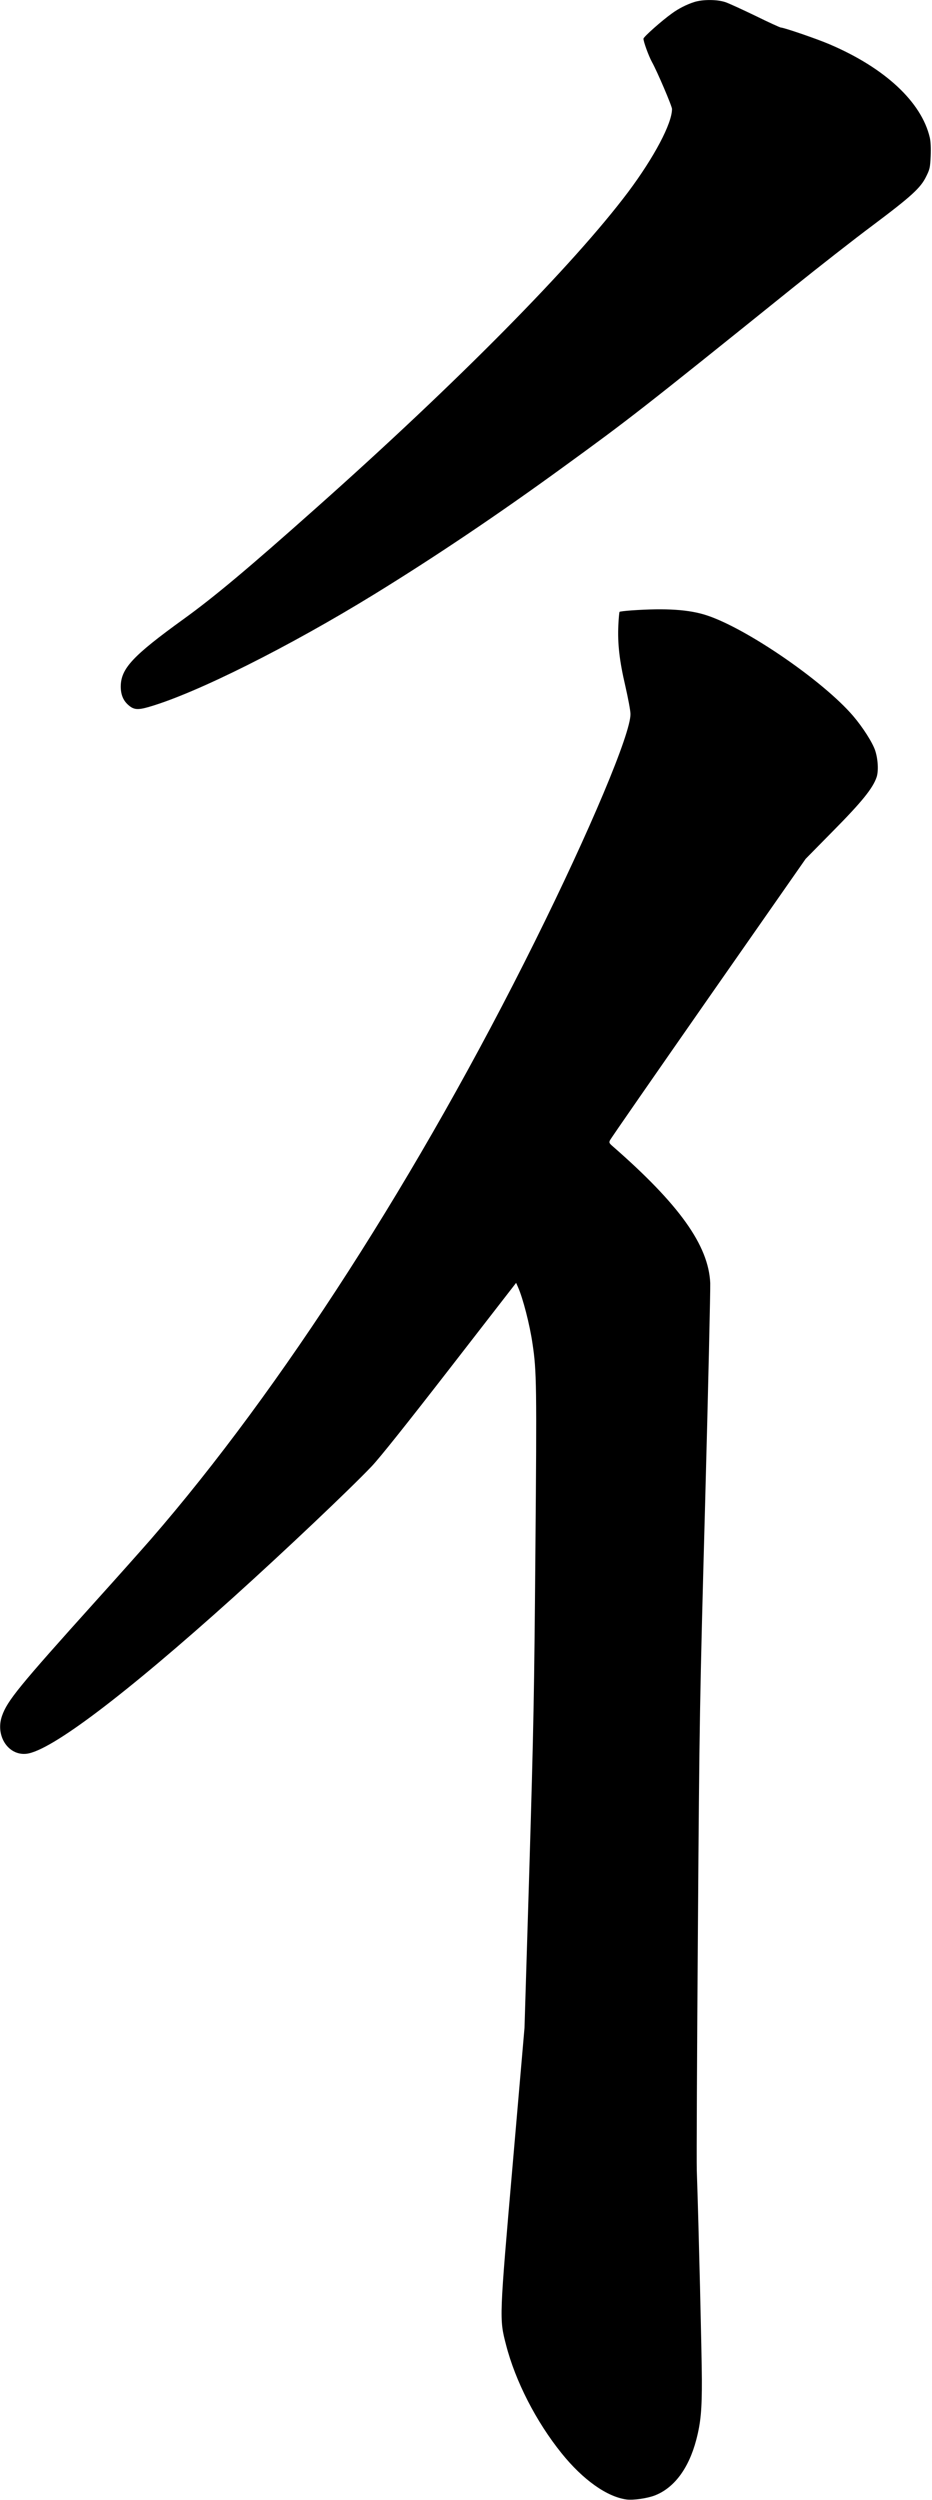 <?xml version="1.0" encoding="UTF-8" standalone="no"?>
<svg width="846px" height="2269px" viewBox="0 0 846 2269" version="1.1" xmlns="http://www.w3.org/2000/svg" xmlns:xlink="http://www.w3.org/1999/xlink" xmlns:sketch="http://www.bohemiancoding.com/sketch/ns">
    <!-- Generator: Sketch 3.0.4 (8054) - http://www.bohemiancoding.com/sketch -->
    <title>Slice 2</title>
    <desc>Created with Sketch.</desc>
    <defs></defs>
    <g id="Page-1" stroke="none" stroke-width="1" fill="none" fill-rule="evenodd" sketch:type="MSPage">
        <g id="Group" sketch:type="MSLayerGroup" transform="translate(422.6, 1134.5) scale(1, -1) translate(-422.6, -1134.5) translate(0.1, 0.5)" fill="#000000">
            <path d="M629.9,2266.6 C623.1,2264.4 615.8,2260.7 609.8,2256.3 C600.8,2249.9 584,2235 584,2233.4 C583.9,2230.8 588.7,2217.7 591.7,2212.2 C596.3,2204 609.9,2172.2 609.9,2169.6 C609.9,2156.4 593.7,2125.8 570,2094.1 C520.2,2027.9 415,1921.4 286.9,1807.5 C224.8,1752.2 194.2,1726.6 166.5,1706.6 C120.3,1673.2 109.7,1661.8 109.5,1645.5 C109.5,1638 111.8,1632.4 116.9,1628.2 C121.5,1624.3 125.2,1624 135.4,1627 C178.3,1639.5 261.8,1681.3 339.9,1729.3 C395.1,1763.3 452.1,1801.6 510.9,1844.4 C571.2,1888.2 580.5,1895.4 719.9,2007.6 C743.3,2026.4 775.5,2051.6 791.6,2063.6 C827.2,2090.3 835.5,2097.9 840.5,2108.1 C843.9,2114.9 844.2,2116.2 844.7,2126.8 C845,2134.2 844.7,2140.1 843.9,2143.6 C836.4,2175.9 803.1,2206.9 752.9,2228.3 C741.8,2233.1 711.4,2243.5 708.7,2243.5 C708,2243.5 697.7,2248.2 685.9,2254 C674.1,2259.7 661.7,2265.4 658.5,2266.5 C650.9,2269.1 637.7,2269.1 629.9,2266.6 L629.9,2266.6 Z" id="Shape" sketch:type="MSShapeGroup"></path>
            <path d="M573.1,1714.5 C567.4,1714.1 562.6,1713.5 562.3,1713.2 C562,1712.9 561.5,1707.6 561.2,1701.3 C560.4,1684.2 562.2,1668.7 567.5,1646 C570,1635 572.2,1623.5 572.2,1620.5 C572.5,1602.9 535.4,1514.7 485.4,1414 C380.8,1203.3 254.9,1007.4 136.5,871.1 C128.8,862.3 106.6,837.3 87,815.6 C16.7,737.5 6.5,724.9 1.7,711.1 C-4.5,693.1 7.4,674.9 24,676.8 C46.1,679.4 113.6,730.5 211.4,818.5 C257.8,860.3 317.4,916.8 337.3,937.7 C344.6,945.4 368.7,975.6 408.4,1026.8 L468.4,1104.2 L470.2,1100.1 C474.6,1090.1 480.8,1066.2 483.3,1048.8 C487,1024.2 487.2,1011.8 485.9,861.5 C484.8,729.1 484.3,703 480.4,572 L476,428 L465.4,305.5 C453.1,163.7 453.1,164.1 459.2,140.5 C467.7,107.4 486.5,70.7 509.7,41.9 C529,17.9 550.8,2.4 568.6,3.06782377e-13 C574.8,-0.8 587.5,1 594.4,3.7 C612,10.6 625.1,28.3 631.9,54.1 C636,69.7 637.1,81.6 637,109 C636.9,131.2 634.2,246.1 632.4,298.5 C632.1,307.6 632.6,405.5 633.4,516 C634.8,712.4 635,721.3 640,905.5 C642.8,1009.2 644.8,1098.5 644.6,1104 C643.1,1138.2 616.5,1175.4 555.9,1228.3 C552.9,1230.9 552.6,1231.6 553.6,1233.6 C554.1,1234.9 594.4,1292.9 642.9,1362.5 L731.2,1489 L756.3,1514.5 C782.3,1540.8 792.2,1553.1 795.6,1563.1 C797.5,1568.7 796.9,1579.6 794.3,1587.4 C791.9,1594.6 783.1,1608.4 774.4,1618.6 C747.5,1650.1 678.2,1697.8 641.8,1709.9 C625.7,1715.3 604.5,1716.7 573.1,1714.5 L573.1,1714.5 Z" id="Shape" sketch:type="MSShapeGroup"></path>
        </g>
    </g>
</svg>